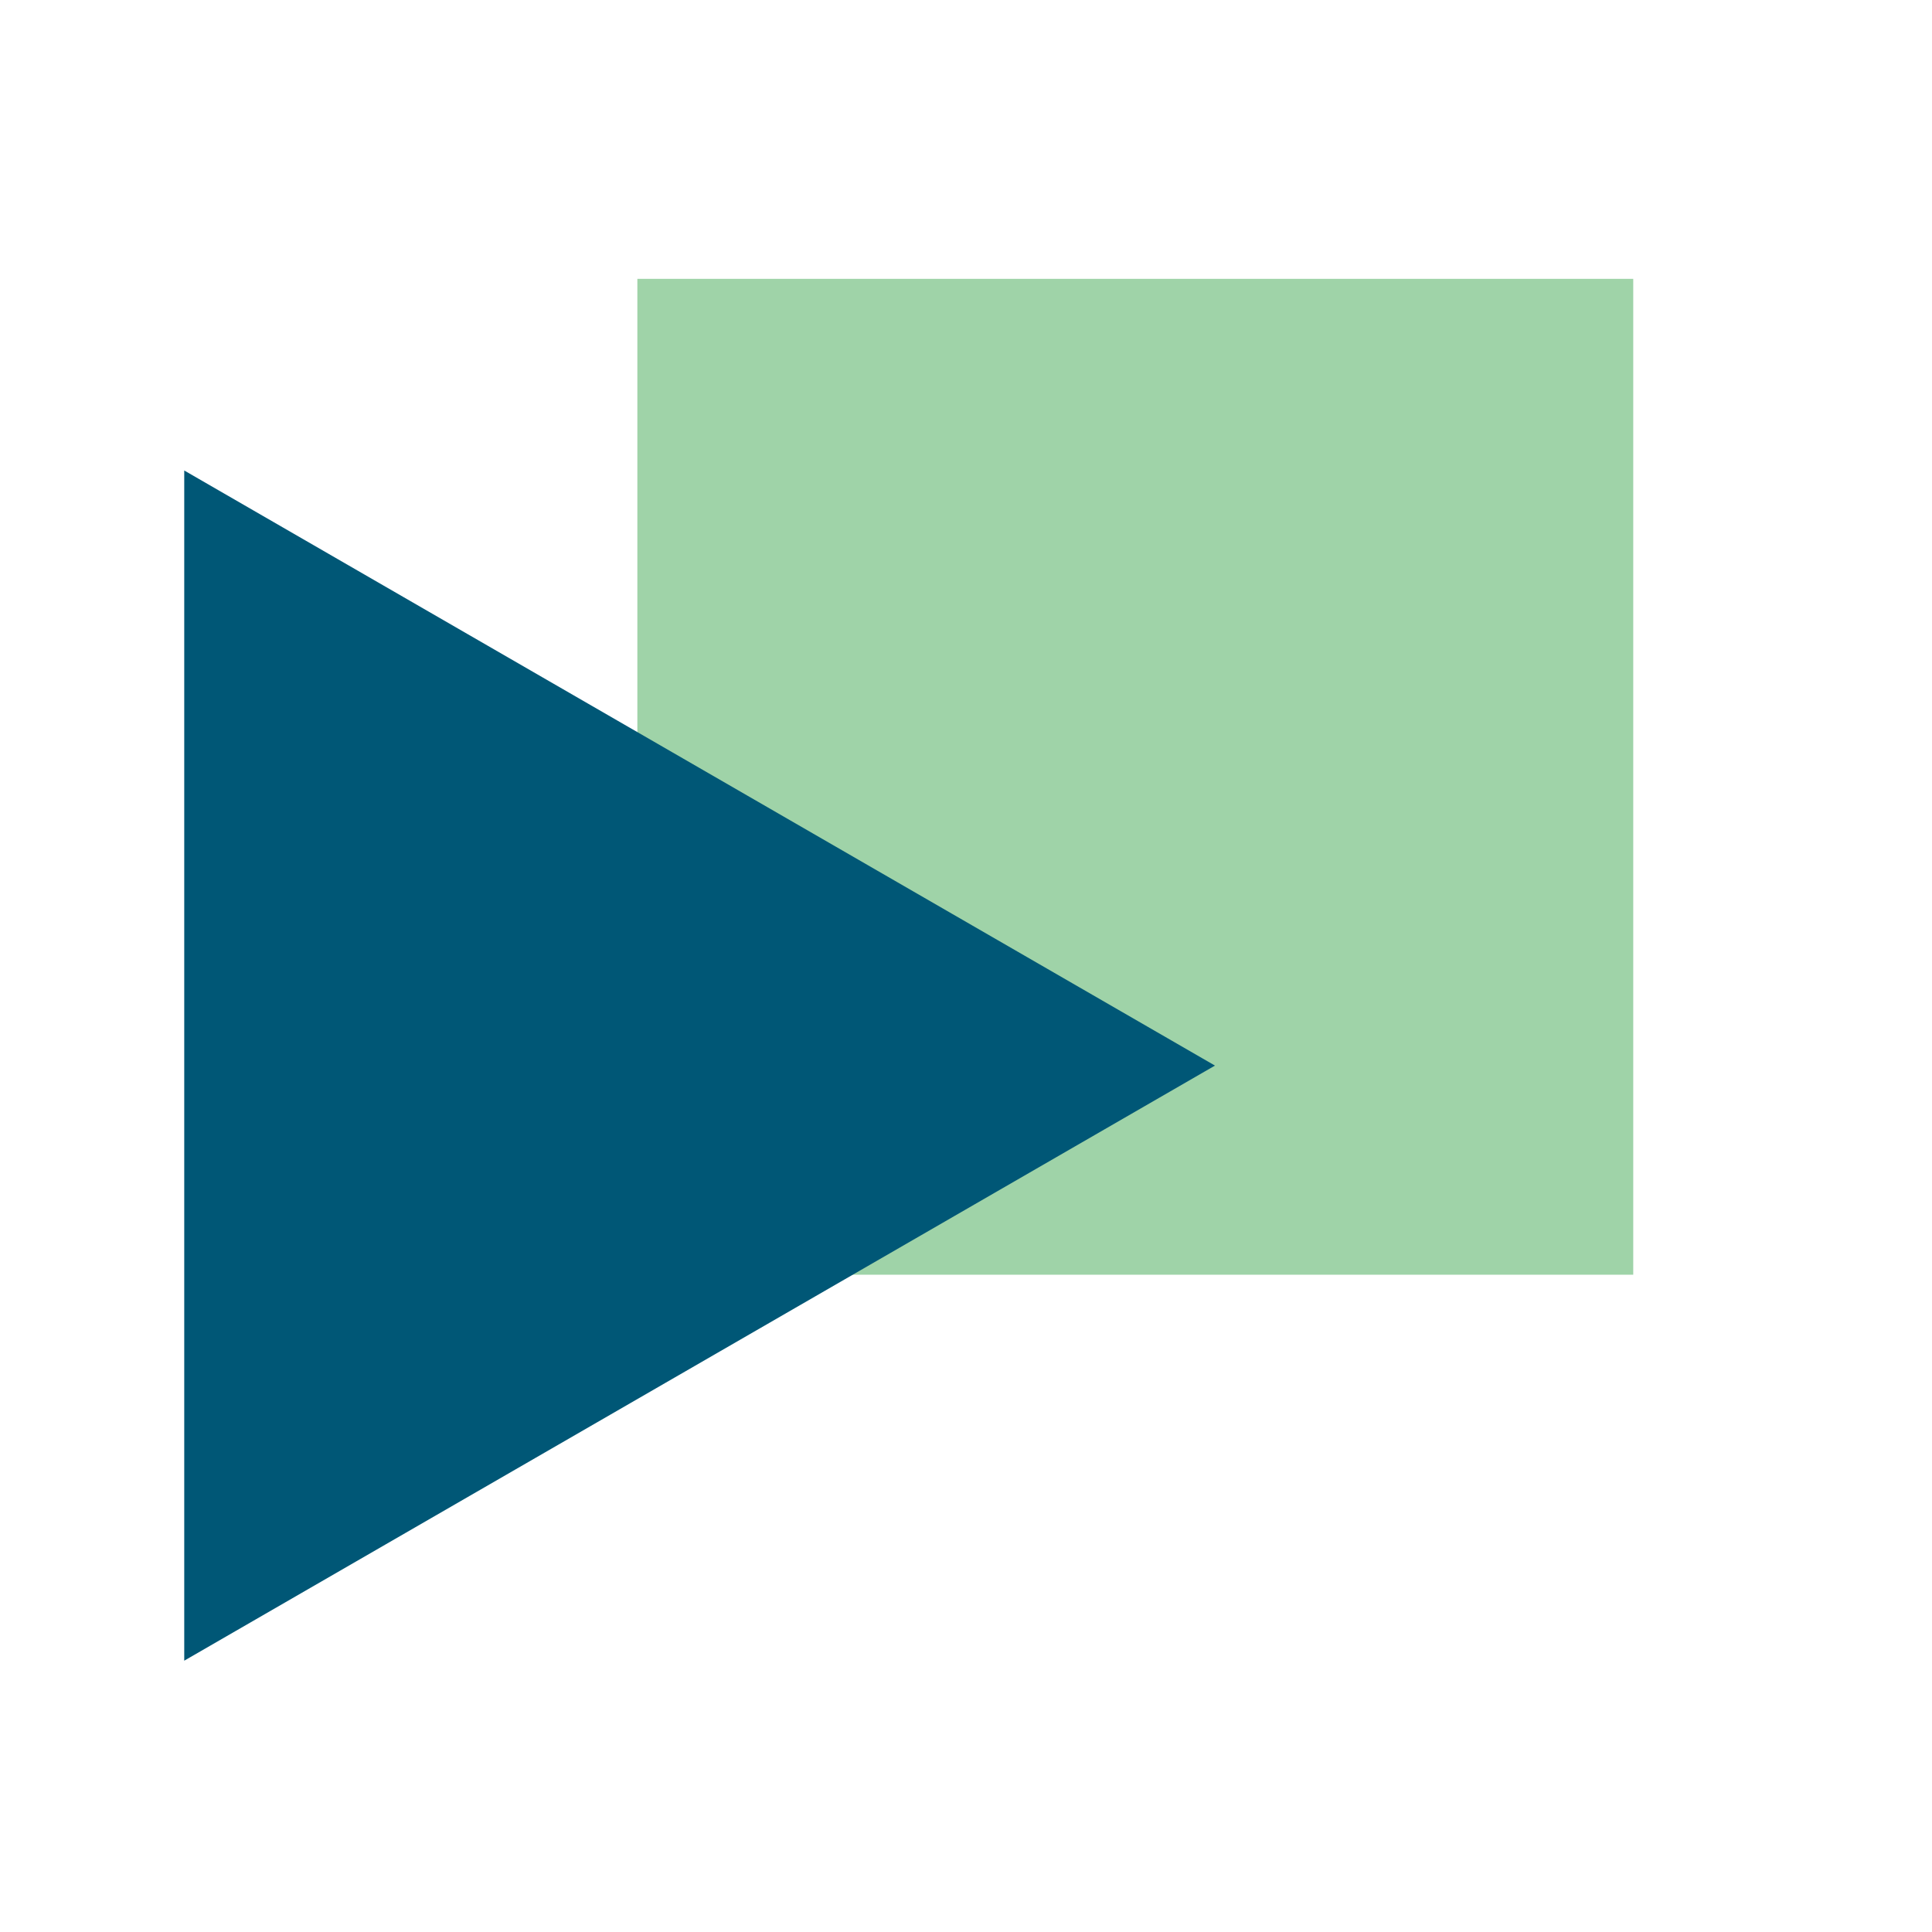 <svg width="97" height="97" viewBox="0 0 97 97" fill="none" xmlns="http://www.w3.org/2000/svg">
<rect x="0" y="0" width="97" height="97" fill="#808080" stroke="none"/>
<g clip-path="url(#clip0)">
<rect width="97" height="97" fill="white"/>
<rect x="32" y="14" width="50" height="50" fill="#9FD3A8"/>
<path d="M61 53.5L9.25 83.378L9.25 23.622L61 53.5Z" fill="#005776"/>
</g>
<defs>
<clipPath id="clip0">
<rect width="97" height="97" fill="white"/>
</clipPath>
</defs>
</svg>
